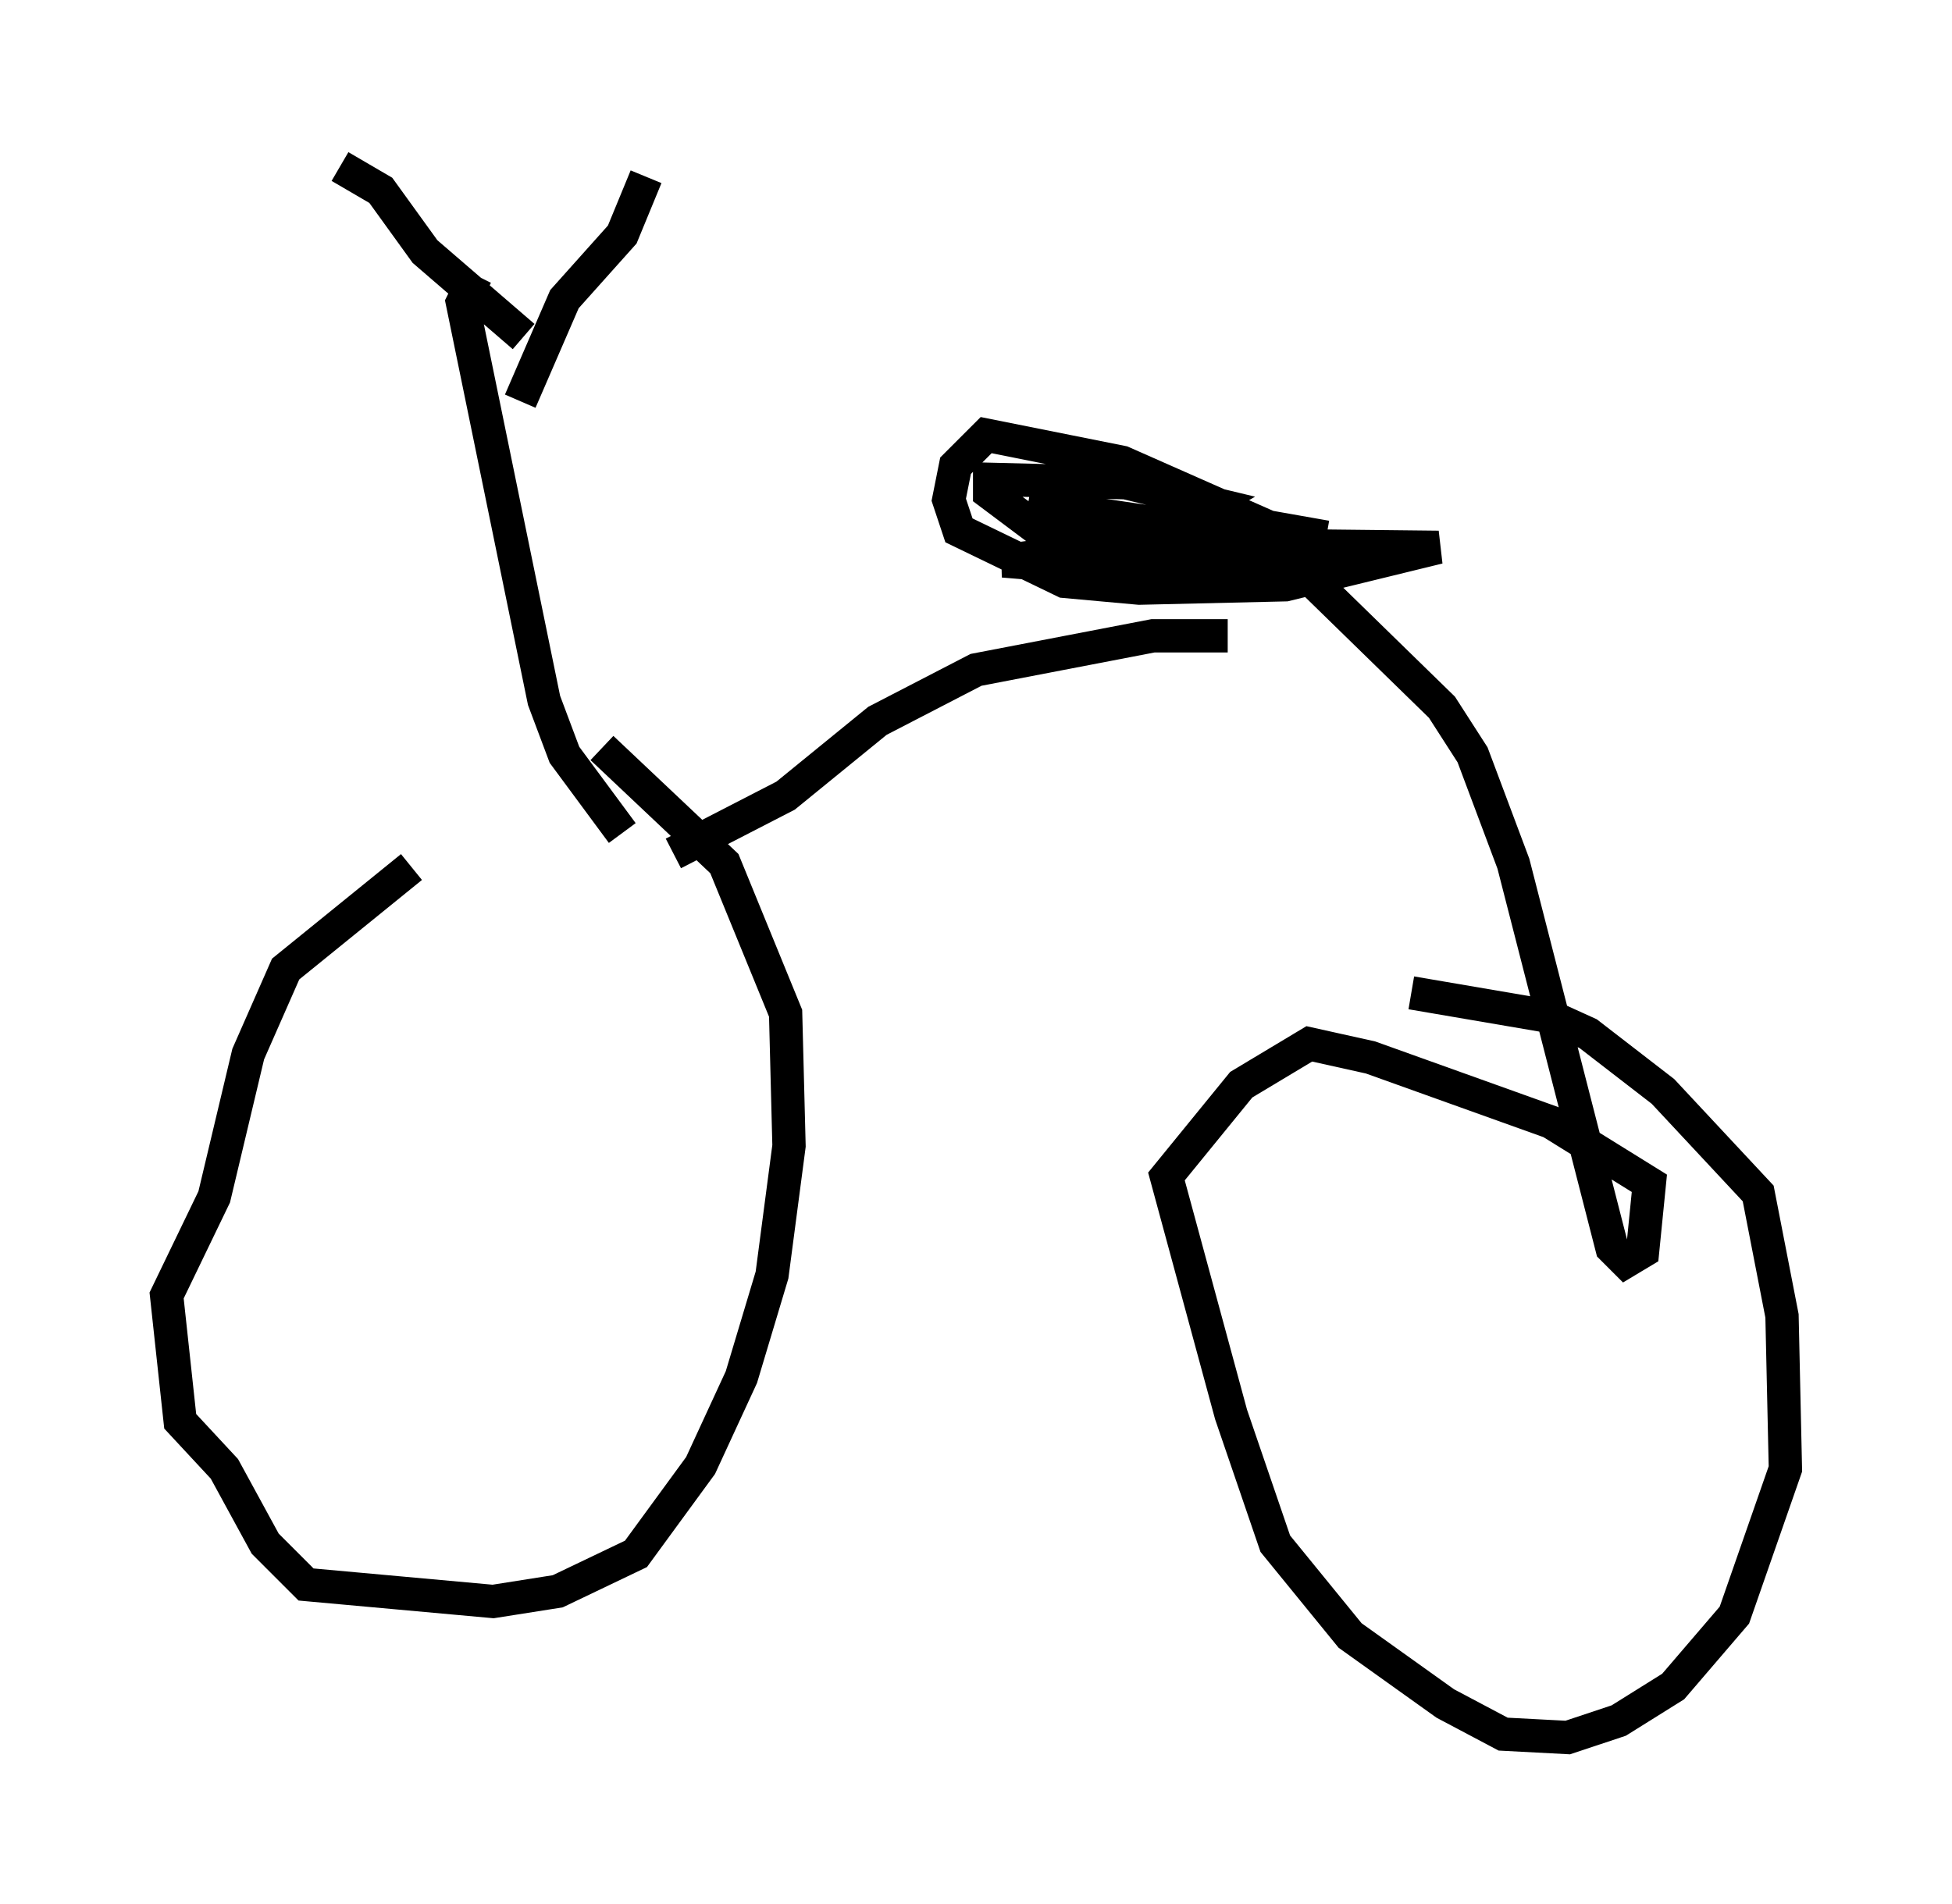 <?xml version="1.0" encoding="utf-8" ?>
<svg baseProfile="full" height="57.163" version="1.1" width="58.592" xmlns="http://www.w3.org/2000/svg" xmlns:ev="http://www.w3.org/2001/xml-events" xmlns:xlink="http://www.w3.org/1999/xlink"><defs /><rect fill="white" height="57.163" width="58.592" x="0" y="0" /><path d="M14.086, 25.315 m-1.735, 0.715 l-3.777, 3.063 -1.123, 2.552 l-1.021, 4.288 -1.429, 2.96 l0.408, 3.777 1.327, 1.429 l1.225, 2.246 1.225, 1.225 l5.615, 0.51 1.94, -0.306 l2.348, -1.123 1.94, -2.654 l1.225, -2.654 0.919, -3.063 l0.51, -3.879 -0.102, -3.981 l-1.838, -4.492 -3.675, -3.471 m2.144, 3.165 l3.369, -1.735 2.756, -2.246 l2.96, -1.531 5.308, -1.021 l2.246, 0.0 m0.102, -1.735 l-2.756, -0.306 -3.063, -0.919 m5.513, 0.204 l2.45, 0.817 4.185, 4.083 l0.919, 1.429 1.225, 3.267 l2.96, 11.536 0.408, 0.408 l0.51, -0.306 0.204, -2.042 l-2.96, -1.838 -5.41, -1.94 l-1.838, -0.408 -2.042, 1.225 l-2.246, 2.756 1.94, 7.146 l1.327, 3.879 2.246, 2.756 l2.858, 2.042 1.735, 0.919 l1.94, 0.102 1.531, -0.51 l1.633, -1.021 1.838, -2.144 l1.531, -4.39 -0.102, -4.594 l-0.715, -3.675 -2.858, -3.063 l-2.246, -1.735 -1.123, -0.51 l-4.185, -0.715 m-23.684, -4.798 l-1.735, -2.348 -0.613, -1.633 l-2.45, -11.944 0.408, -0.817 m1.327, 3.777 l1.327, -3.063 1.735, -1.94 l0.715, -1.735 m-3.675, 4.798 l-2.96, -2.552 -1.327, -1.838 l-1.225, -0.715 m29.604, 11.127 l-1.735, -0.306 -4.39, -1.94 l-4.083, -0.817 -0.919, 0.919 l-0.204, 1.021 0.306, 0.919 l3.165, 1.531 2.246, 0.204 l4.39, -0.102 4.594, -1.123 l-9.29, -0.102 -3.777, 0.51 l1.225, 0.102 8.983, -0.408 l-8.983, -1.327 -0.408, 0.0 l2.654, 0.919 6.738, 0.306 l-8.575, 0.102 2.654, -0.306 l1.94, -1.123 -2.552, -0.613 l-4.083, -0.102 0.0, 0.408 l2.042, 1.531 2.246, 0.613 " fill="none" stroke="black" stroke-width="1" /></svg>